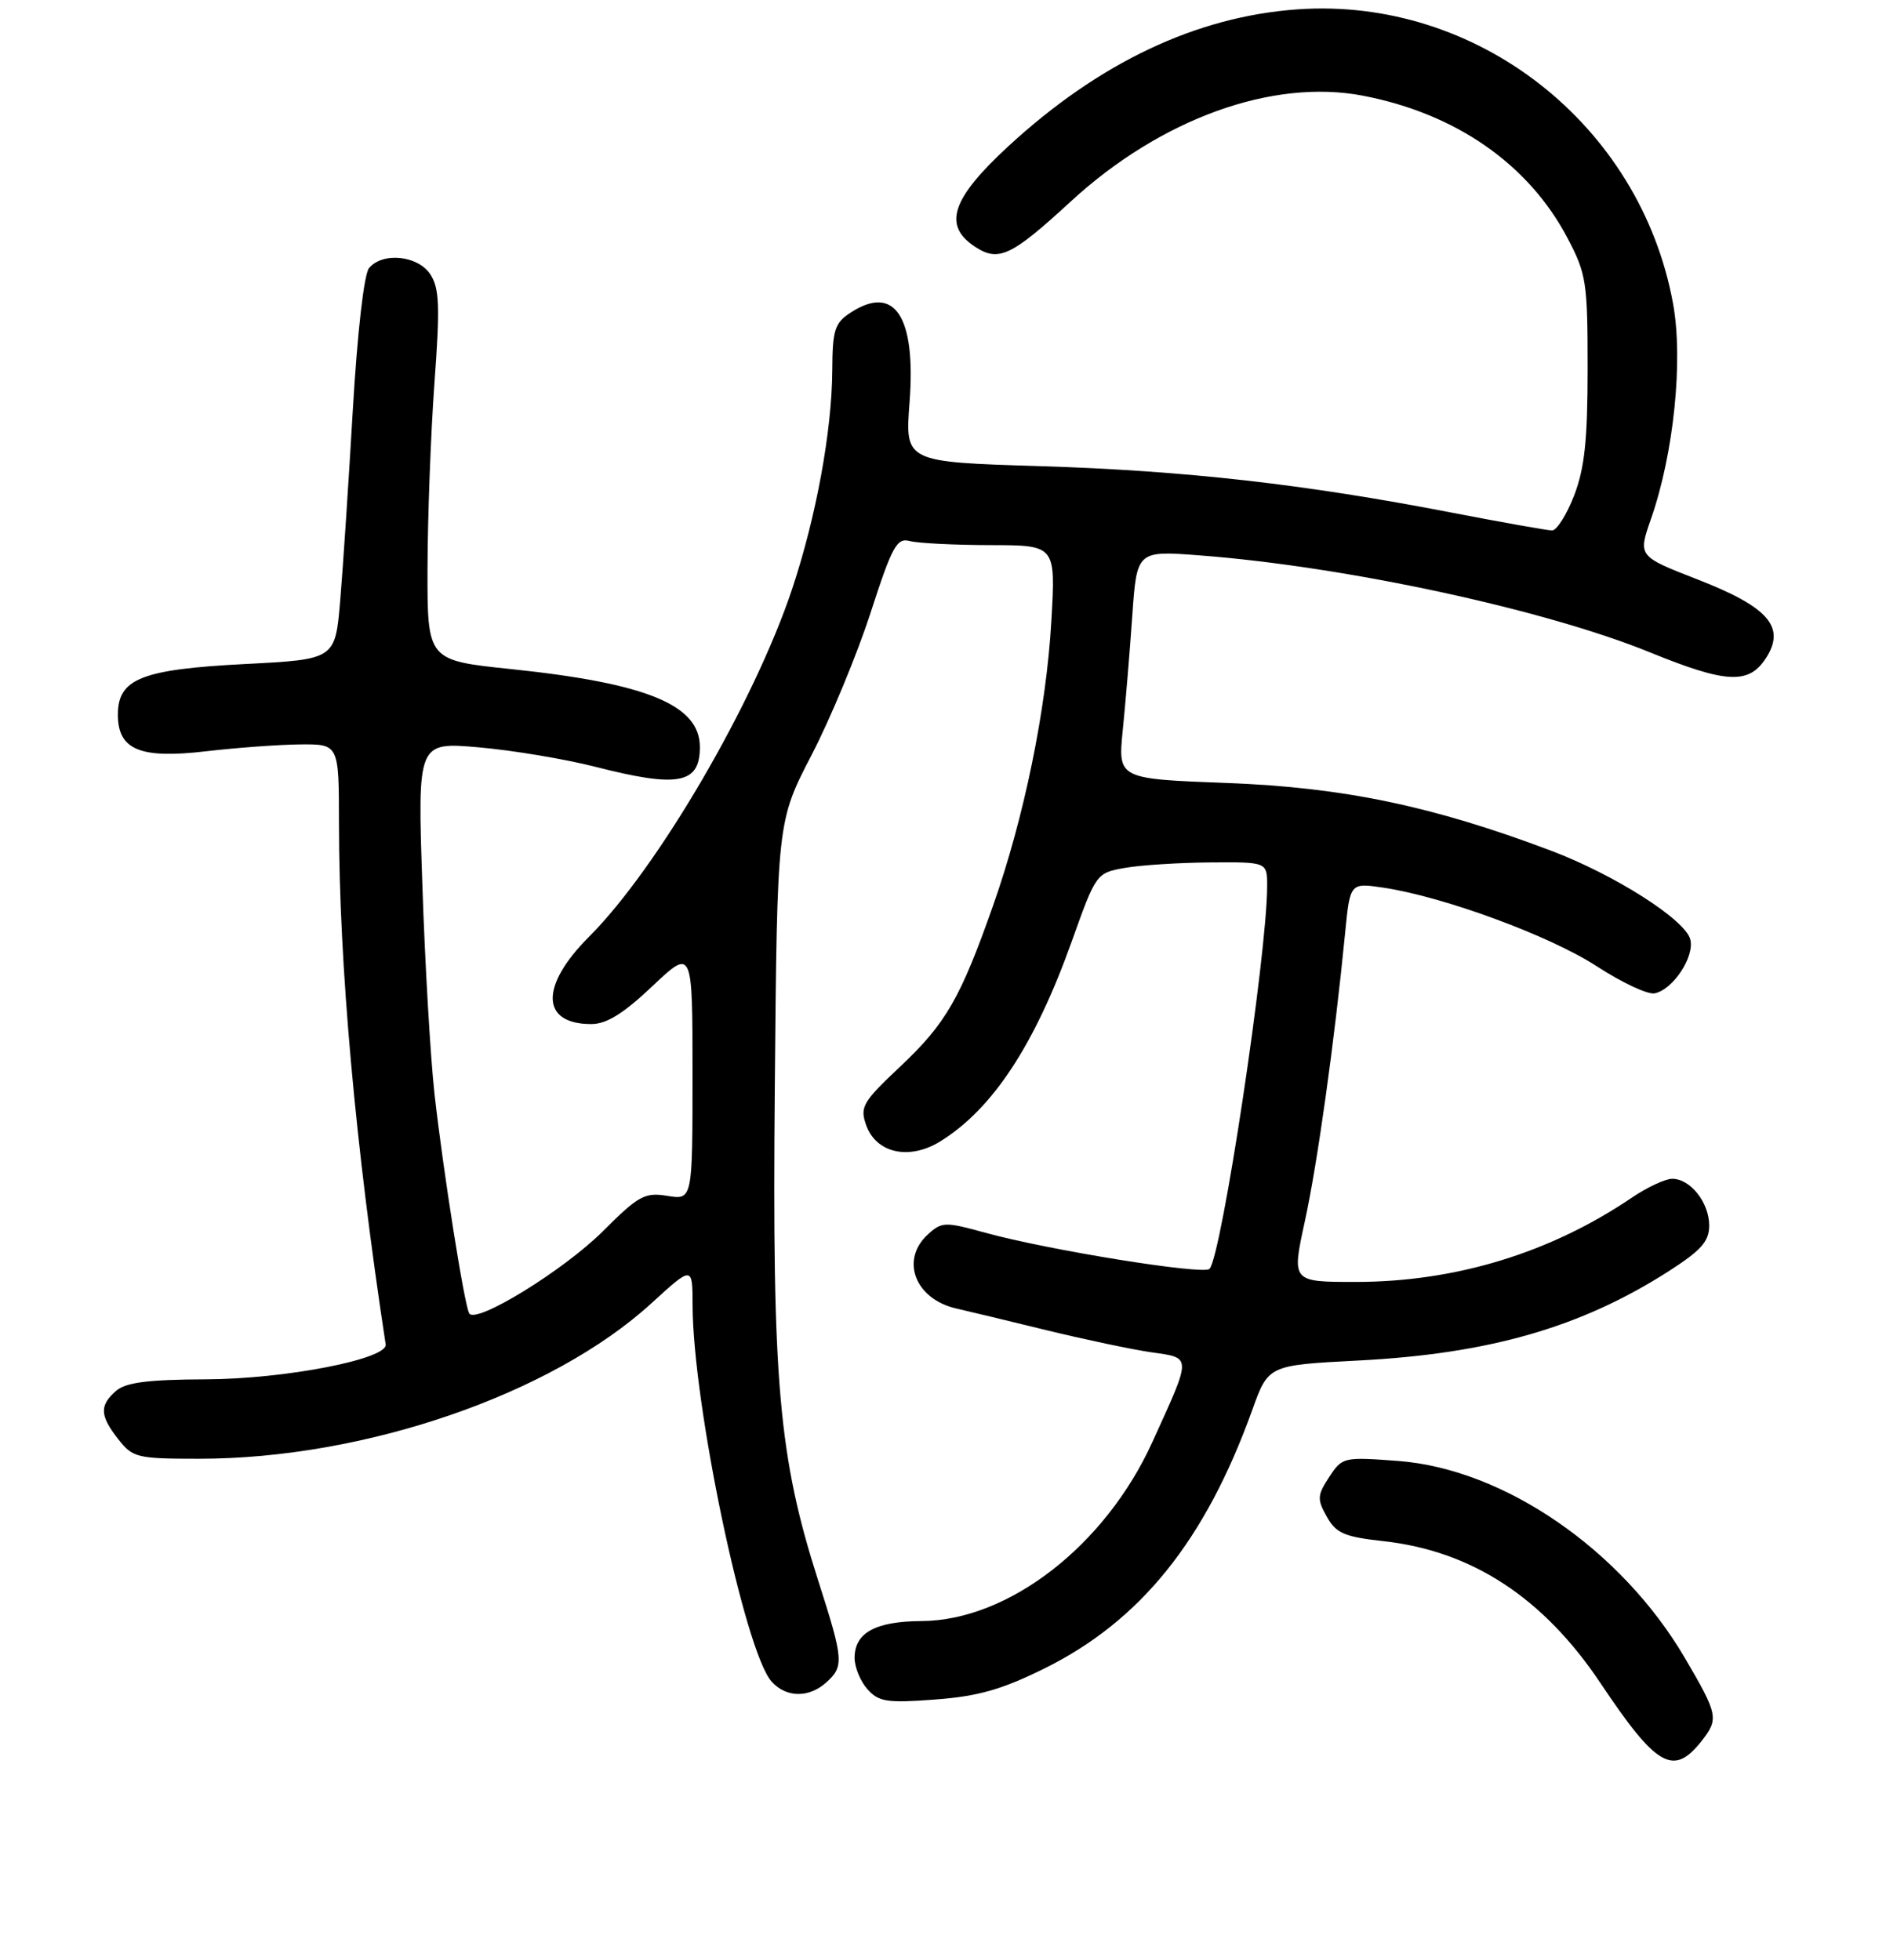 <?xml version="1.0" encoding="UTF-8" standalone="no"?>
<!DOCTYPE svg PUBLIC "-//W3C//DTD SVG 1.1//EN" "http://www.w3.org/Graphics/SVG/1.1/DTD/svg11.dtd" >
<svg xmlns="http://www.w3.org/2000/svg" xmlns:xlink="http://www.w3.org/1999/xlink" version="1.1" viewBox="0 0 256 266">
 <g >
 <path fill="currentColor"
d=" M 230.96 236.32 C 233.33 233.31 233.21 232.73 228.70 225.04 C 220.07 210.33 204.15 199.39 189.79 198.30 C 182.37 197.74 182.19 197.78 180.42 200.48 C 178.80 202.96 178.76 203.49 180.10 205.87 C 181.36 208.12 182.47 208.60 187.82 209.19 C 199.81 210.52 209.50 216.87 217.25 228.46 C 224.86 239.85 227.15 241.16 230.96 236.32 Z  M 141.74 226.48 C 154.81 220.02 163.61 209.08 169.97 191.40 C 172.16 185.30 172.16 185.30 184.33 184.67 C 202.11 183.76 214.57 180.18 226.48 172.56 C 230.92 169.71 232.00 168.50 232.00 166.34 C 232.00 163.23 229.45 160.00 226.98 160.00 C 226.05 160.00 223.61 161.14 221.56 162.52 C 210.46 170.06 197.56 174.00 184.00 174.00 C 175.32 174.00 175.32 174.00 177.12 165.75 C 178.83 157.90 181.12 141.53 182.58 126.66 C 183.25 119.81 183.25 119.81 187.81 120.49 C 196.00 121.72 210.37 127.02 216.70 131.13 C 220.11 133.35 223.66 135.02 224.59 134.83 C 227.09 134.34 230.06 129.83 229.43 127.49 C 228.71 124.80 219.13 118.71 210.49 115.45 C 194.49 109.41 182.37 106.88 166.62 106.28 C 151.74 105.72 151.74 105.72 152.40 99.11 C 152.77 95.47 153.35 88.50 153.69 83.61 C 154.31 74.73 154.31 74.73 162.91 75.39 C 182.67 76.90 209.64 82.71 223.97 88.55 C 234.30 92.76 237.35 92.92 239.67 89.38 C 242.45 85.14 240.09 82.41 230.42 78.65 C 222.33 75.50 222.33 75.50 224.10 70.43 C 227.20 61.57 228.50 48.84 227.09 41.18 C 222.63 16.89 200.48 -0.45 176.11 1.27 C 162.40 2.24 149.20 8.49 136.88 19.84 C 129.14 26.98 127.94 30.61 132.36 33.50 C 135.55 35.59 137.28 34.77 145.35 27.34 C 157.53 16.13 172.73 10.63 185.00 12.99 C 197.60 15.41 207.47 22.27 212.75 32.28 C 215.33 37.17 215.50 38.30 215.50 50.00 C 215.50 59.73 215.09 63.55 213.67 67.25 C 212.66 69.86 211.31 72.00 210.67 72.00 C 210.03 71.99 203.88 70.90 197.00 69.57 C 177.05 65.71 160.83 63.88 141.17 63.27 C 122.84 62.71 122.84 62.71 123.46 54.61 C 124.35 42.94 121.44 38.52 115.45 42.44 C 113.29 43.85 113.00 44.79 112.97 50.27 C 112.92 58.50 110.79 70.13 107.53 79.92 C 102.37 95.39 89.29 117.80 79.98 127.12 C 73.26 133.83 73.39 139.00 80.26 139.00 C 82.33 139.00 84.62 137.58 88.56 133.85 C 94.00 128.71 94.00 128.71 94.00 145.79 C 94.00 162.87 94.00 162.87 90.59 162.32 C 87.51 161.82 86.69 162.27 81.82 167.13 C 76.51 172.43 64.57 179.77 63.69 178.27 C 63.03 177.15 60.16 159.00 58.98 148.50 C 58.43 143.55 57.68 130.77 57.33 120.11 C 56.67 100.71 56.67 100.71 65.00 101.44 C 69.58 101.84 76.70 103.03 80.82 104.08 C 92.06 106.96 95.00 106.40 95.00 101.41 C 95.00 95.69 87.85 92.74 69.30 90.81 C 58.00 89.63 58.00 89.63 58.03 77.07 C 58.05 70.15 58.47 58.88 58.97 52.00 C 59.74 41.59 59.64 39.12 58.42 37.25 C 56.74 34.67 51.93 34.18 50.09 36.39 C 49.41 37.21 48.51 45.13 47.89 55.64 C 47.32 65.46 46.55 77.10 46.18 81.50 C 45.50 89.50 45.50 89.50 33.26 90.13 C 19.21 90.85 16.00 92.13 16.00 97.00 C 16.00 101.78 19.01 103.03 28.00 101.97 C 32.12 101.49 37.86 101.07 40.75 101.04 C 46.00 101.00 46.00 101.00 46.01 111.75 C 46.03 130.94 48.24 155.59 52.35 182.48 C 52.65 184.46 38.74 187.17 28.00 187.22 C 20.09 187.25 17.07 187.64 15.75 188.79 C 13.48 190.77 13.54 192.15 16.07 195.37 C 18.03 197.86 18.62 198.00 27.04 198.00 C 49.50 198.00 74.88 189.27 88.43 176.89 C 94.00 171.80 94.00 171.80 94.01 177.15 C 94.04 190.58 101.09 224.19 104.74 228.25 C 106.72 230.45 109.80 230.49 112.17 228.35 C 114.58 226.17 114.51 225.30 111.07 214.57 C 105.69 197.76 104.80 187.72 105.17 147.50 C 105.49 111.50 105.49 111.50 110.15 102.50 C 112.72 97.55 116.32 88.87 118.16 83.20 C 121.11 74.10 121.73 72.96 123.50 73.44 C 124.60 73.73 129.51 73.98 134.40 73.99 C 143.30 74.00 143.30 74.00 142.71 84.25 C 142.03 96.26 139.02 110.94 134.79 122.94 C 130.36 135.51 128.39 138.93 122.20 144.76 C 117.11 149.55 116.70 150.25 117.56 152.69 C 118.91 156.53 123.40 157.53 127.62 154.93 C 134.74 150.53 140.46 141.82 145.48 127.77 C 148.76 118.57 148.82 118.49 152.64 117.81 C 154.76 117.43 159.99 117.09 164.25 117.06 C 172.00 117.00 172.00 117.00 172.00 120.26 C 172.00 129.51 165.81 170.58 164.17 172.23 C 163.33 173.07 142.25 169.67 133.73 167.32 C 128.30 165.82 127.84 165.83 125.98 167.52 C 122.15 170.98 124.19 176.33 129.82 177.61 C 131.29 177.94 136.78 179.26 142.00 180.54 C 147.22 181.81 153.65 183.17 156.28 183.55 C 161.81 184.34 161.80 183.91 156.41 195.75 C 150.02 209.80 136.90 219.96 125.09 220.03 C 118.81 220.07 116.00 221.62 116.00 225.03 C 116.00 226.30 116.79 228.22 117.75 229.29 C 119.28 231.00 120.41 231.17 126.93 230.68 C 132.74 230.25 135.97 229.33 141.74 226.48 Z "/>
</g>
</svg>